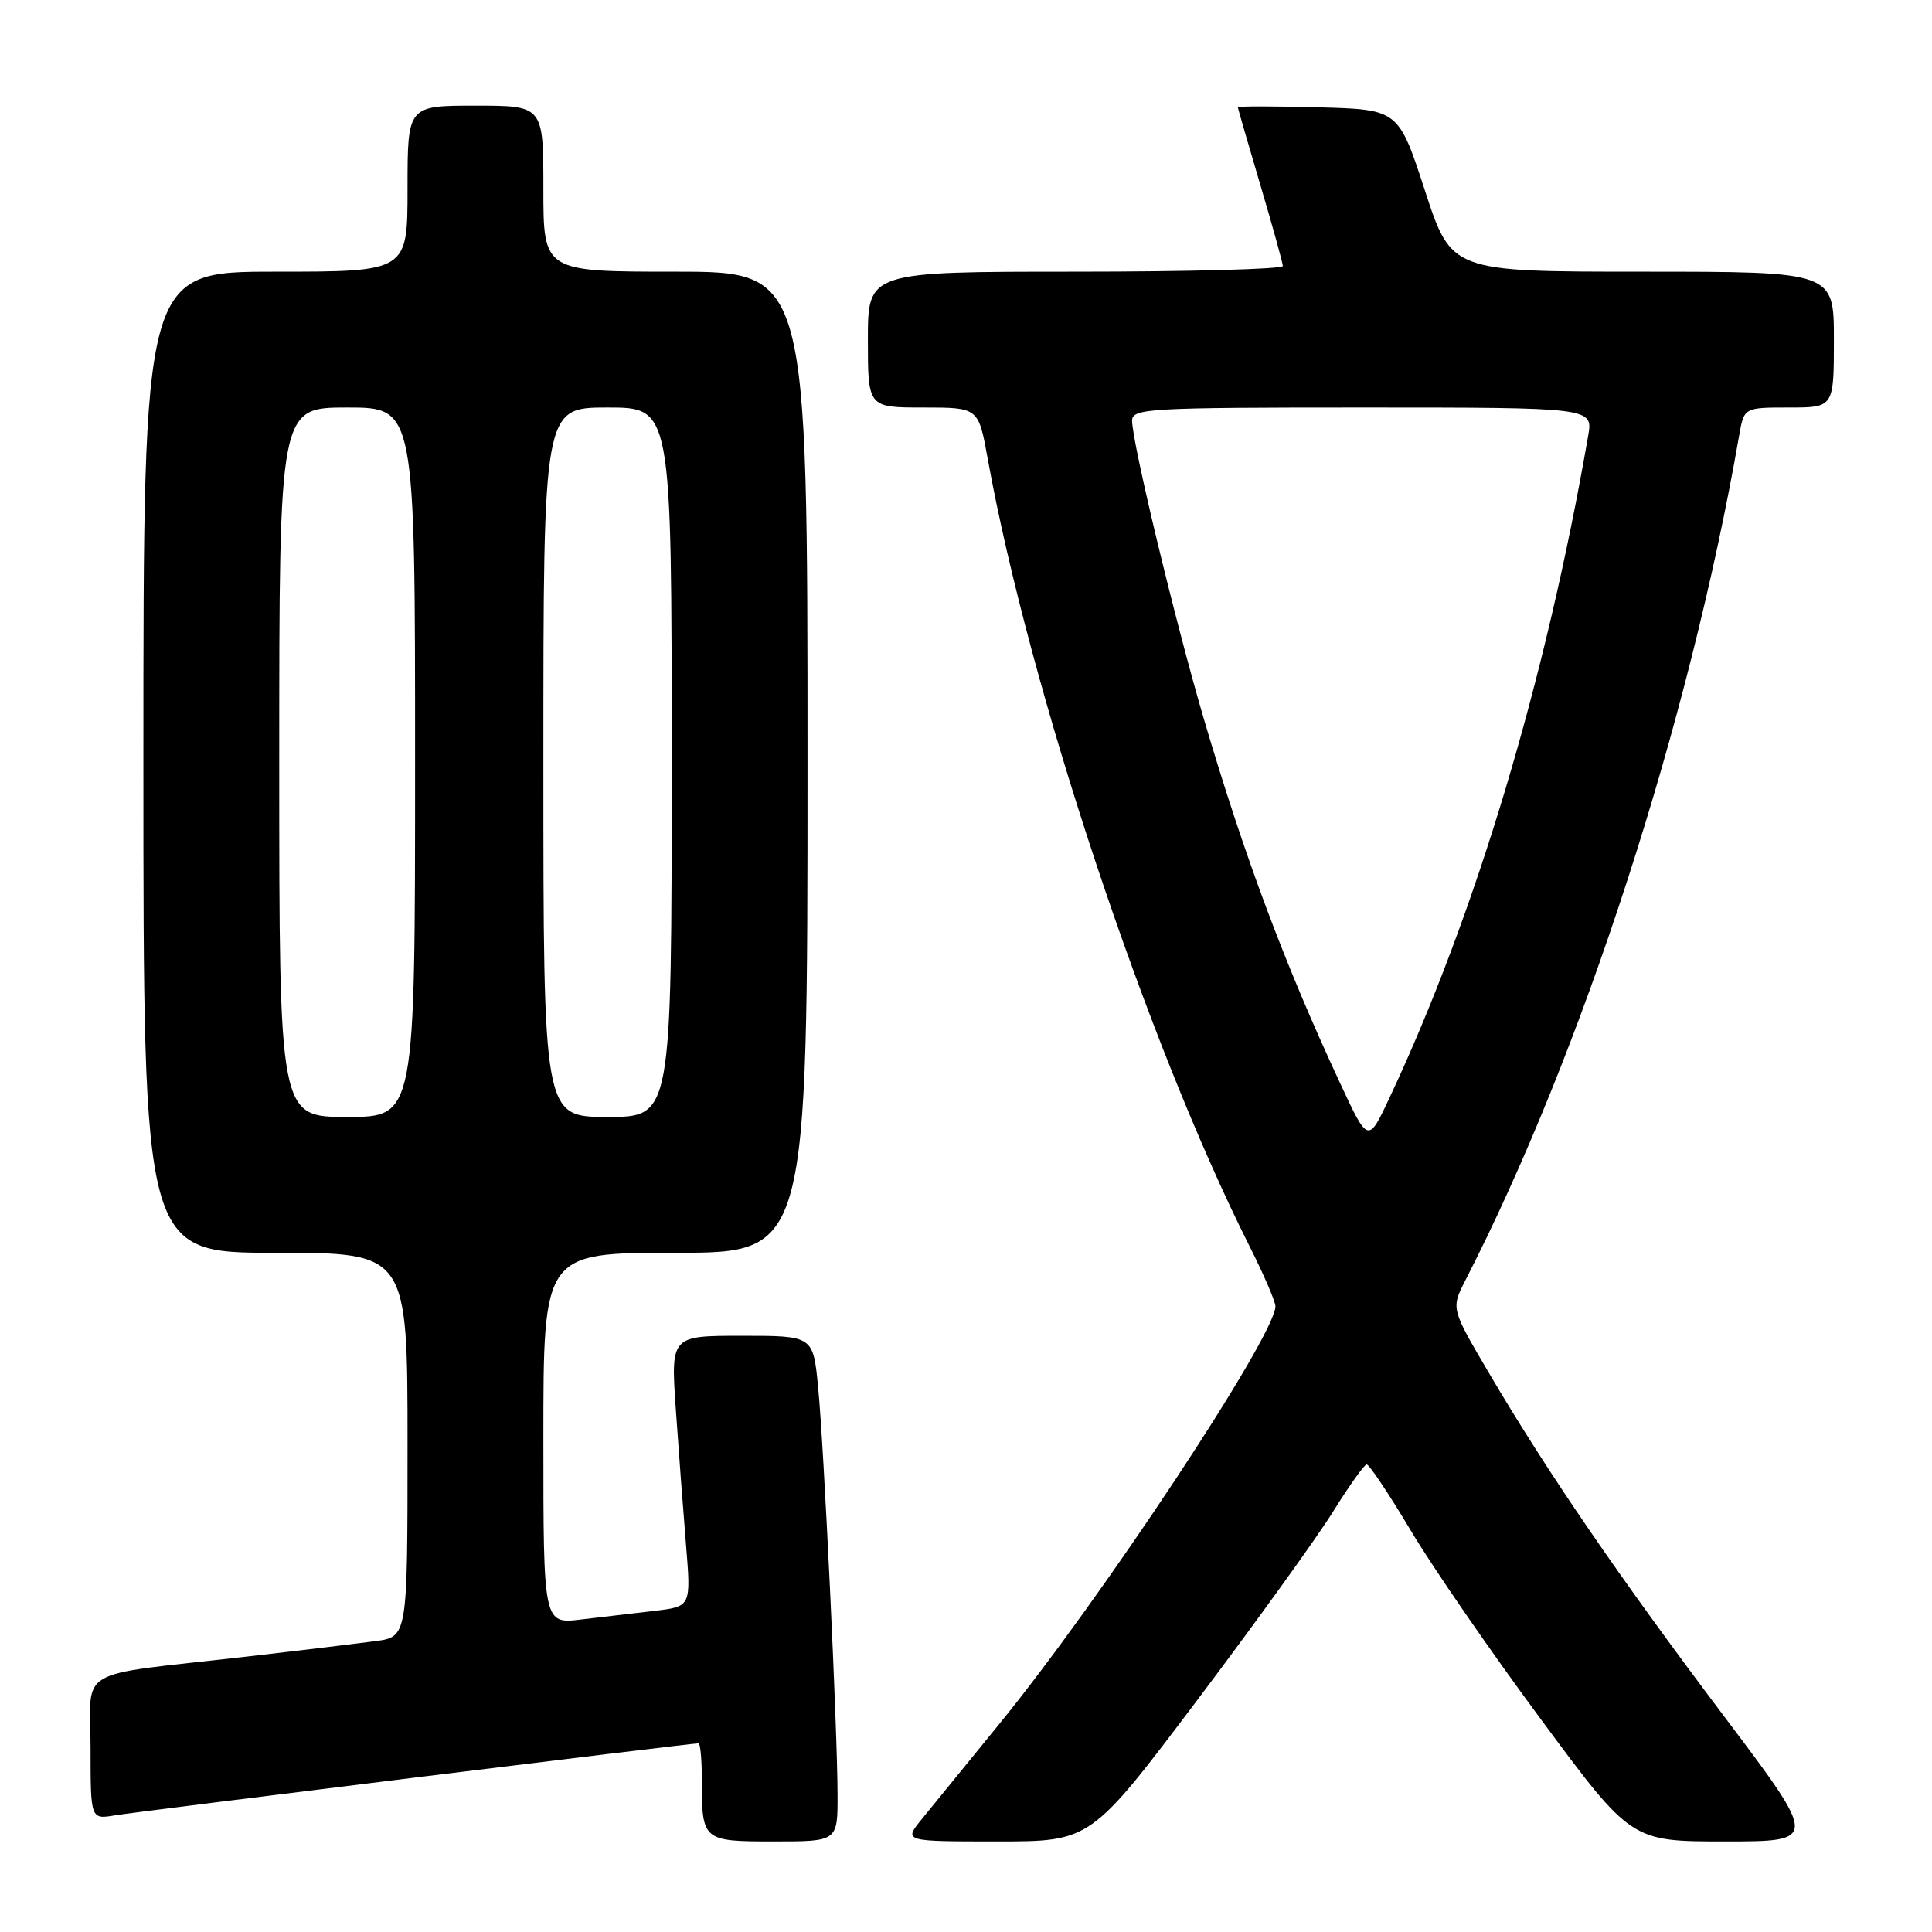 <?xml version="1.0" encoding="UTF-8" standalone="no"?>
<!DOCTYPE svg PUBLIC "-//W3C//DTD SVG 1.1//EN" "http://www.w3.org/Graphics/SVG/1.1/DTD/svg11.dtd" >
<svg xmlns="http://www.w3.org/2000/svg" xmlns:xlink="http://www.w3.org/1999/xlink" version="1.1" viewBox="0 0 256 256">
 <g >
 <path fill="currentColor"
d=" M 110.98 237.75 C 110.95 228.80 109.18 191.73 108.40 183.75 C 107.74 177.00 107.74 177.00 98.31 177.00 C 88.88 177.00 88.88 177.00 89.55 186.75 C 89.92 192.11 90.53 200.18 90.90 204.69 C 91.57 212.87 91.57 212.87 86.79 213.44 C 84.15 213.75 79.75 214.27 77.00 214.59 C 72.00 215.19 72.00 215.19 72.00 190.59 C 72.00 166.00 72.00 166.00 89.50 166.00 C 107.00 166.00 107.00 166.00 107.00 101.00 C 107.00 36.00 107.00 36.00 89.50 36.00 C 72.00 36.00 72.00 36.00 72.00 25.00 C 72.00 14.00 72.00 14.00 63.00 14.00 C 54.00 14.00 54.00 14.00 54.00 25.00 C 54.00 36.00 54.00 36.00 36.50 36.00 C 19.00 36.00 19.00 36.00 19.00 101.00 C 19.00 166.00 19.00 166.00 36.50 166.00 C 54.00 166.00 54.00 166.00 54.00 191.44 C 54.00 216.88 54.00 216.88 49.75 217.46 C 47.41 217.77 39.65 218.71 32.50 219.53 C 9.57 222.15 12.00 220.72 12.00 231.63 C 12.00 241.09 12.00 241.09 15.25 240.54 C 18.17 240.05 91.49 231.00 92.56 231.00 C 92.80 231.00 93.00 233.21 93.00 235.92 C 93.00 243.93 93.09 244.00 102.61 244.00 C 111.00 244.00 111.00 244.00 110.98 237.75 Z  M 158.66 225.25 C 166.43 214.94 174.52 203.71 176.64 200.30 C 178.76 196.88 180.77 194.07 181.09 194.05 C 181.42 194.02 184.07 198.00 186.99 202.89 C 189.91 207.79 197.67 219.04 204.23 227.89 C 216.15 244.00 216.15 244.00 228.55 244.00 C 240.95 244.00 240.95 244.00 228.36 227.30 C 214.52 208.93 205.00 195.03 197.30 181.94 C 192.26 173.38 192.26 173.38 194.18 169.63 C 209.68 139.43 223.81 95.81 230.44 57.75 C 231.09 54.00 231.09 54.00 237.05 54.00 C 243.00 54.00 243.00 54.00 243.00 45.00 C 243.00 36.00 243.00 36.00 217.66 36.00 C 192.32 36.00 192.32 36.00 188.81 25.25 C 185.30 14.50 185.30 14.50 174.65 14.22 C 168.79 14.06 164.01 14.06 164.02 14.22 C 164.03 14.37 165.37 19.00 167.00 24.50 C 168.63 30.00 169.97 34.84 169.98 35.25 C 169.99 35.66 157.62 36.00 142.50 36.00 C 115.00 36.00 115.00 36.00 115.00 45.00 C 115.00 54.00 115.00 54.00 122.33 54.00 C 129.65 54.00 129.65 54.00 130.87 60.75 C 136.41 91.35 151.94 138.08 165.60 165.19 C 167.47 168.91 169.00 172.47 169.00 173.09 C 169.00 176.98 145.91 211.90 132.35 228.51 C 128.03 233.80 123.43 239.45 122.12 241.07 C 119.74 244.00 119.74 244.00 132.14 244.00 C 144.53 244.00 144.53 244.00 158.66 225.25 Z  M 37.00 101.00 C 37.00 54.00 37.00 54.00 46.00 54.00 C 55.00 54.00 55.00 54.00 55.00 101.00 C 55.00 148.00 55.00 148.00 46.00 148.00 C 37.00 148.00 37.00 148.00 37.00 101.00 Z  M 72.00 101.00 C 72.00 54.00 72.00 54.00 80.50 54.00 C 89.00 54.00 89.00 54.00 89.00 101.00 C 89.00 148.00 89.00 148.00 80.50 148.00 C 72.00 148.00 72.00 148.00 72.00 101.00 Z  M 177.56 143.50 C 170.20 127.70 164.90 113.51 159.53 95.31 C 155.75 82.46 150.03 58.72 150.01 55.75 C 150.00 54.12 152.12 54.00 180.55 54.00 C 211.09 54.00 211.09 54.00 210.44 57.75 C 204.80 90.26 195.52 121.19 184.10 145.50 C 181.28 151.50 181.28 151.50 177.56 143.50 Z "/>
</g>
</svg>